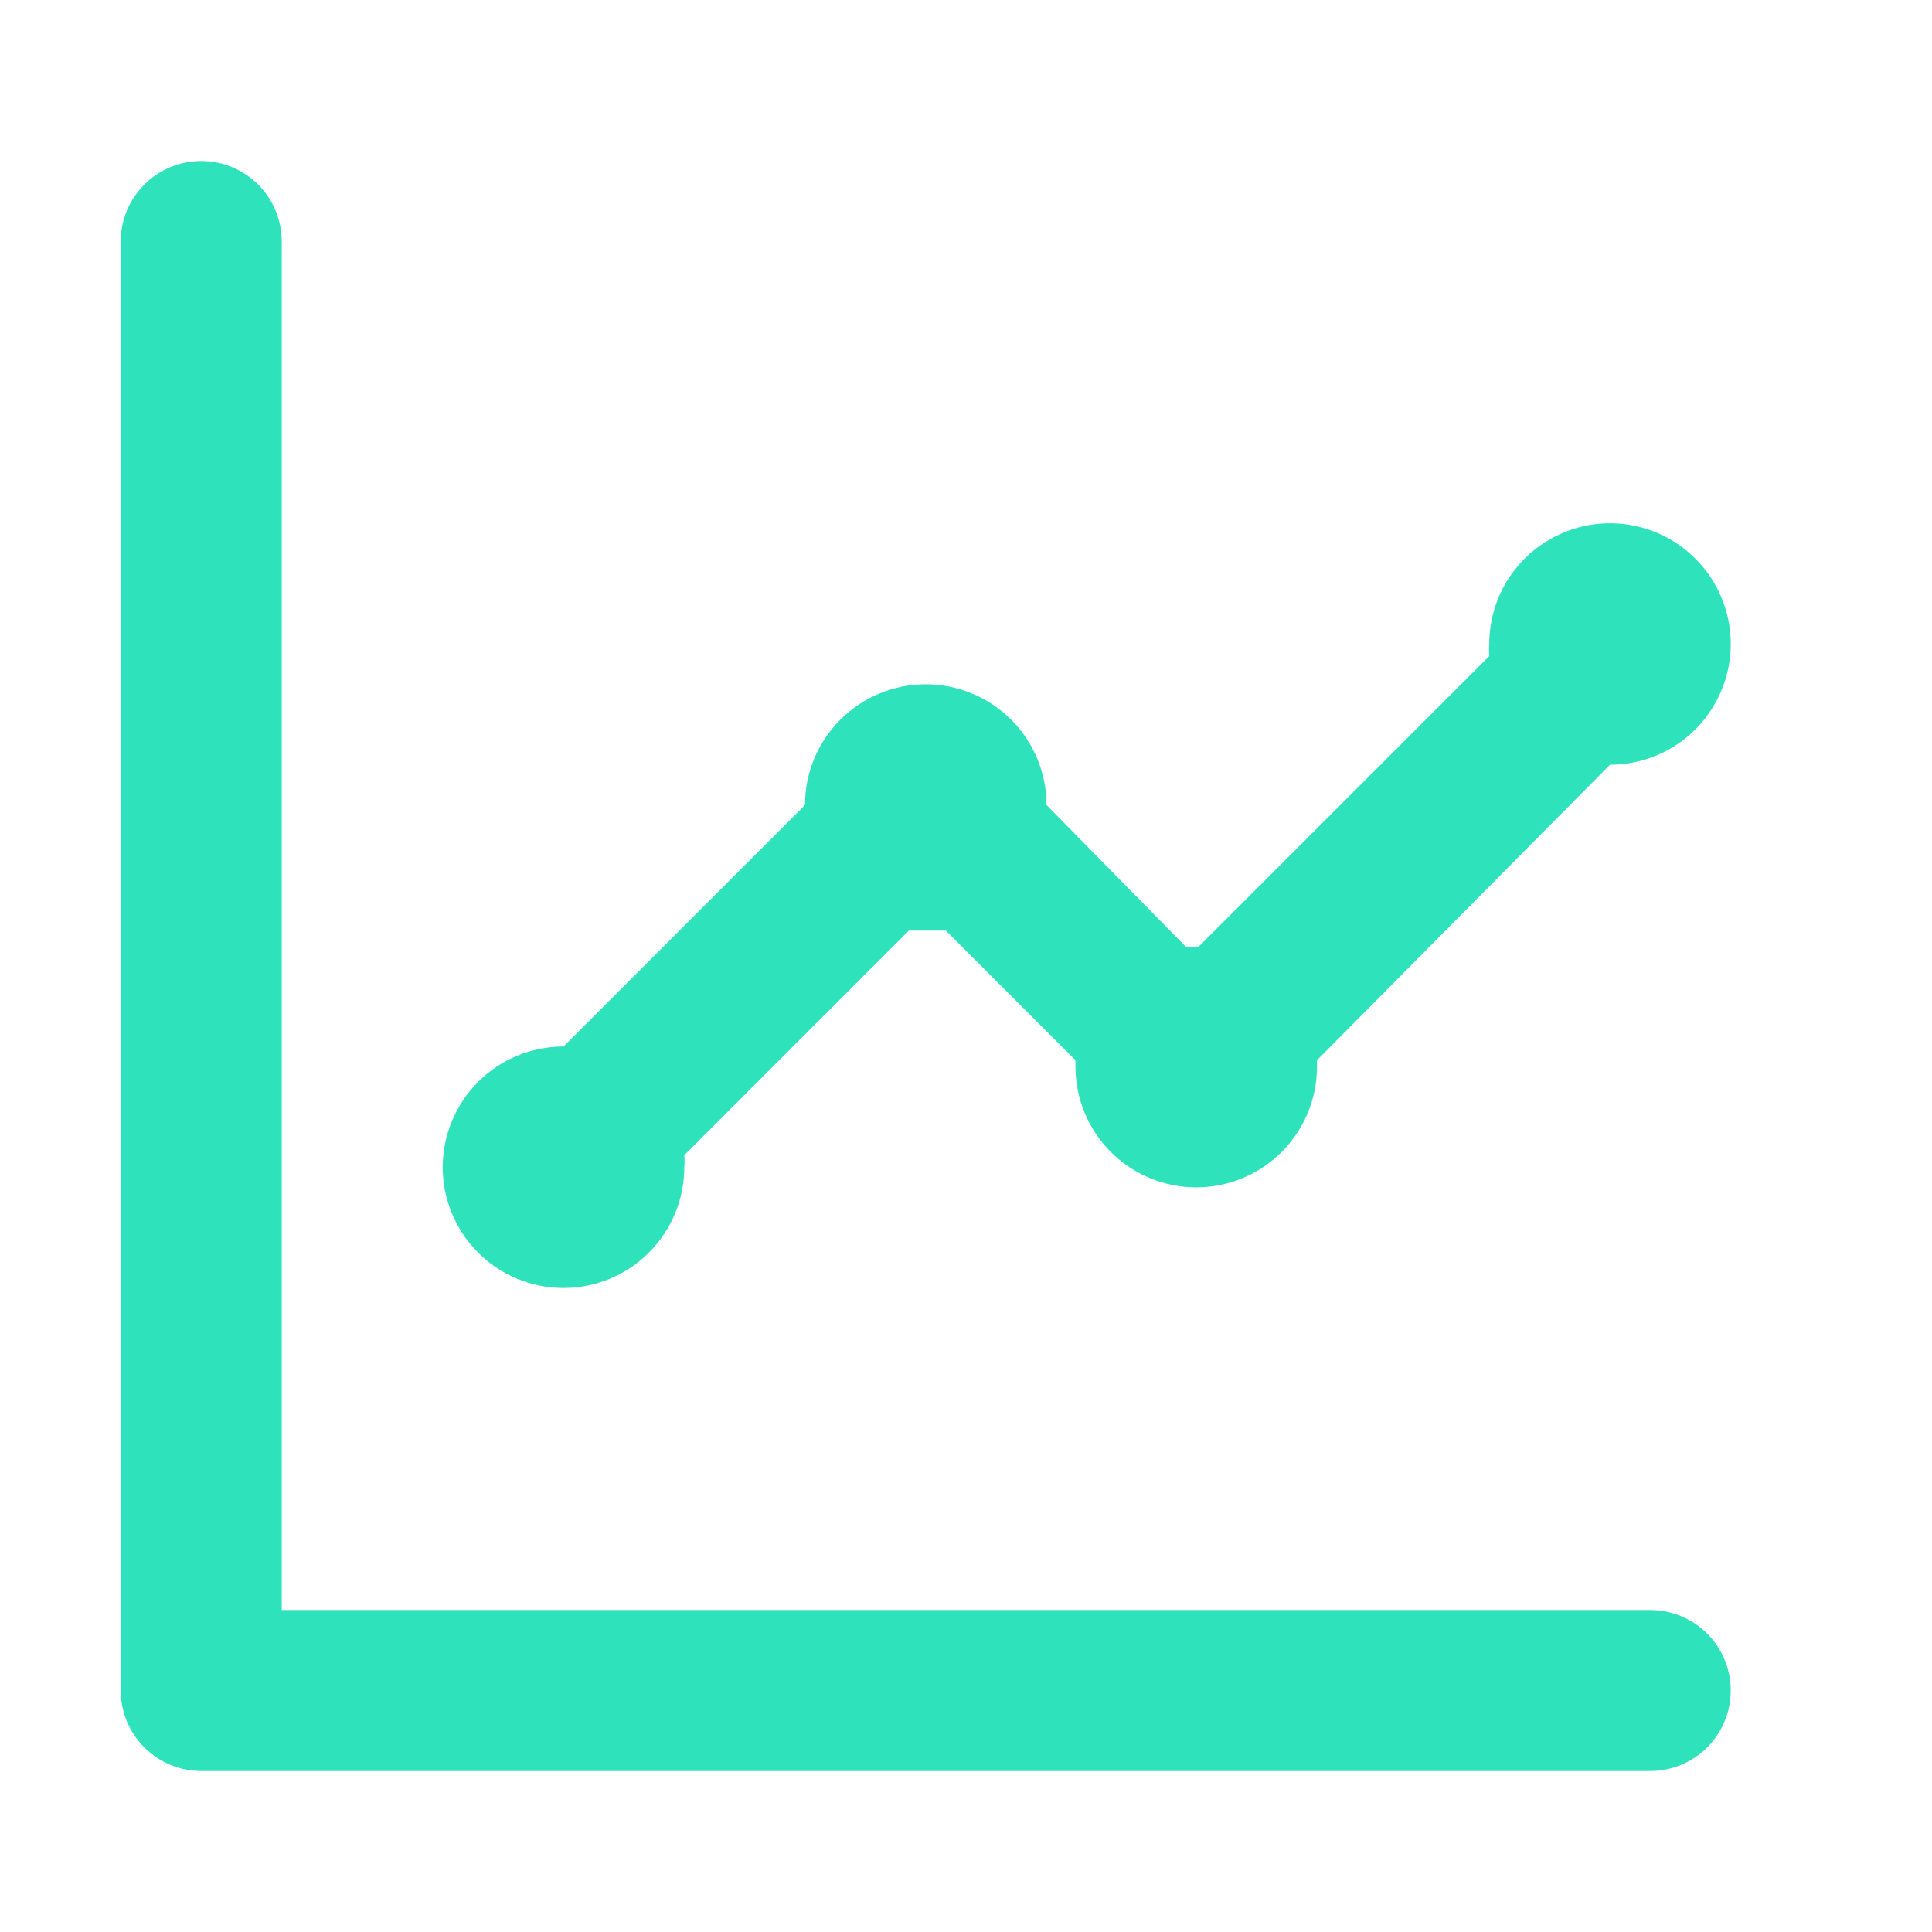 <svg width="33" height="33" viewBox="0 0 33 33" fill="none" xmlns="http://www.w3.org/2000/svg">
<path d="M9.625 22C10.172 22 10.697 21.783 11.083 21.396C11.47 21.009 11.688 20.485 11.688 19.938C11.694 19.869 11.694 19.8 11.688 19.731L15.524 15.895H15.84H16.156L18.37 18.109C18.37 18.109 18.37 18.177 18.37 18.219C18.37 18.766 18.587 19.29 18.974 19.677C19.361 20.064 19.886 20.281 20.433 20.281C20.98 20.281 21.504 20.064 21.891 19.677C22.278 19.29 22.495 18.766 22.495 18.219V18.109L27.5 13.062C27.908 13.062 28.307 12.941 28.646 12.715C28.985 12.488 29.249 12.166 29.405 11.789C29.562 11.412 29.602 10.998 29.523 10.598C29.443 10.197 29.247 9.83 28.958 9.542C28.67 9.253 28.302 9.057 27.902 8.977C27.502 8.898 27.088 8.938 26.711 9.095C26.334 9.251 26.012 9.515 25.785 9.854C25.558 10.193 25.438 10.592 25.438 11C25.431 11.069 25.431 11.138 25.438 11.206L20.474 16.17H20.254L17.875 13.75C17.875 13.203 17.658 12.678 17.271 12.292C16.884 11.905 16.36 11.688 15.812 11.688C15.265 11.688 14.741 11.905 14.354 12.292C13.967 12.678 13.75 13.203 13.75 13.75L9.625 17.875C9.078 17.875 8.553 18.092 8.167 18.479C7.78 18.866 7.562 19.39 7.562 19.938C7.562 20.485 7.78 21.009 8.167 21.396C8.553 21.783 9.078 22 9.625 22ZM28.188 27.5H4.812V4.125C4.812 3.76 4.668 3.411 4.41 3.153C4.152 2.895 3.802 2.75 3.438 2.75C3.073 2.75 2.723 2.895 2.465 3.153C2.207 3.411 2.062 3.76 2.062 4.125V28.875C2.062 29.24 2.207 29.589 2.465 29.847C2.723 30.105 3.073 30.25 3.438 30.25H28.188C28.552 30.25 28.902 30.105 29.16 29.847C29.418 29.589 29.562 29.24 29.562 28.875C29.562 28.51 29.418 28.161 29.16 27.903C28.902 27.645 28.552 27.5 28.188 27.5Z" fill="#2EE3BB"/>
</svg>
